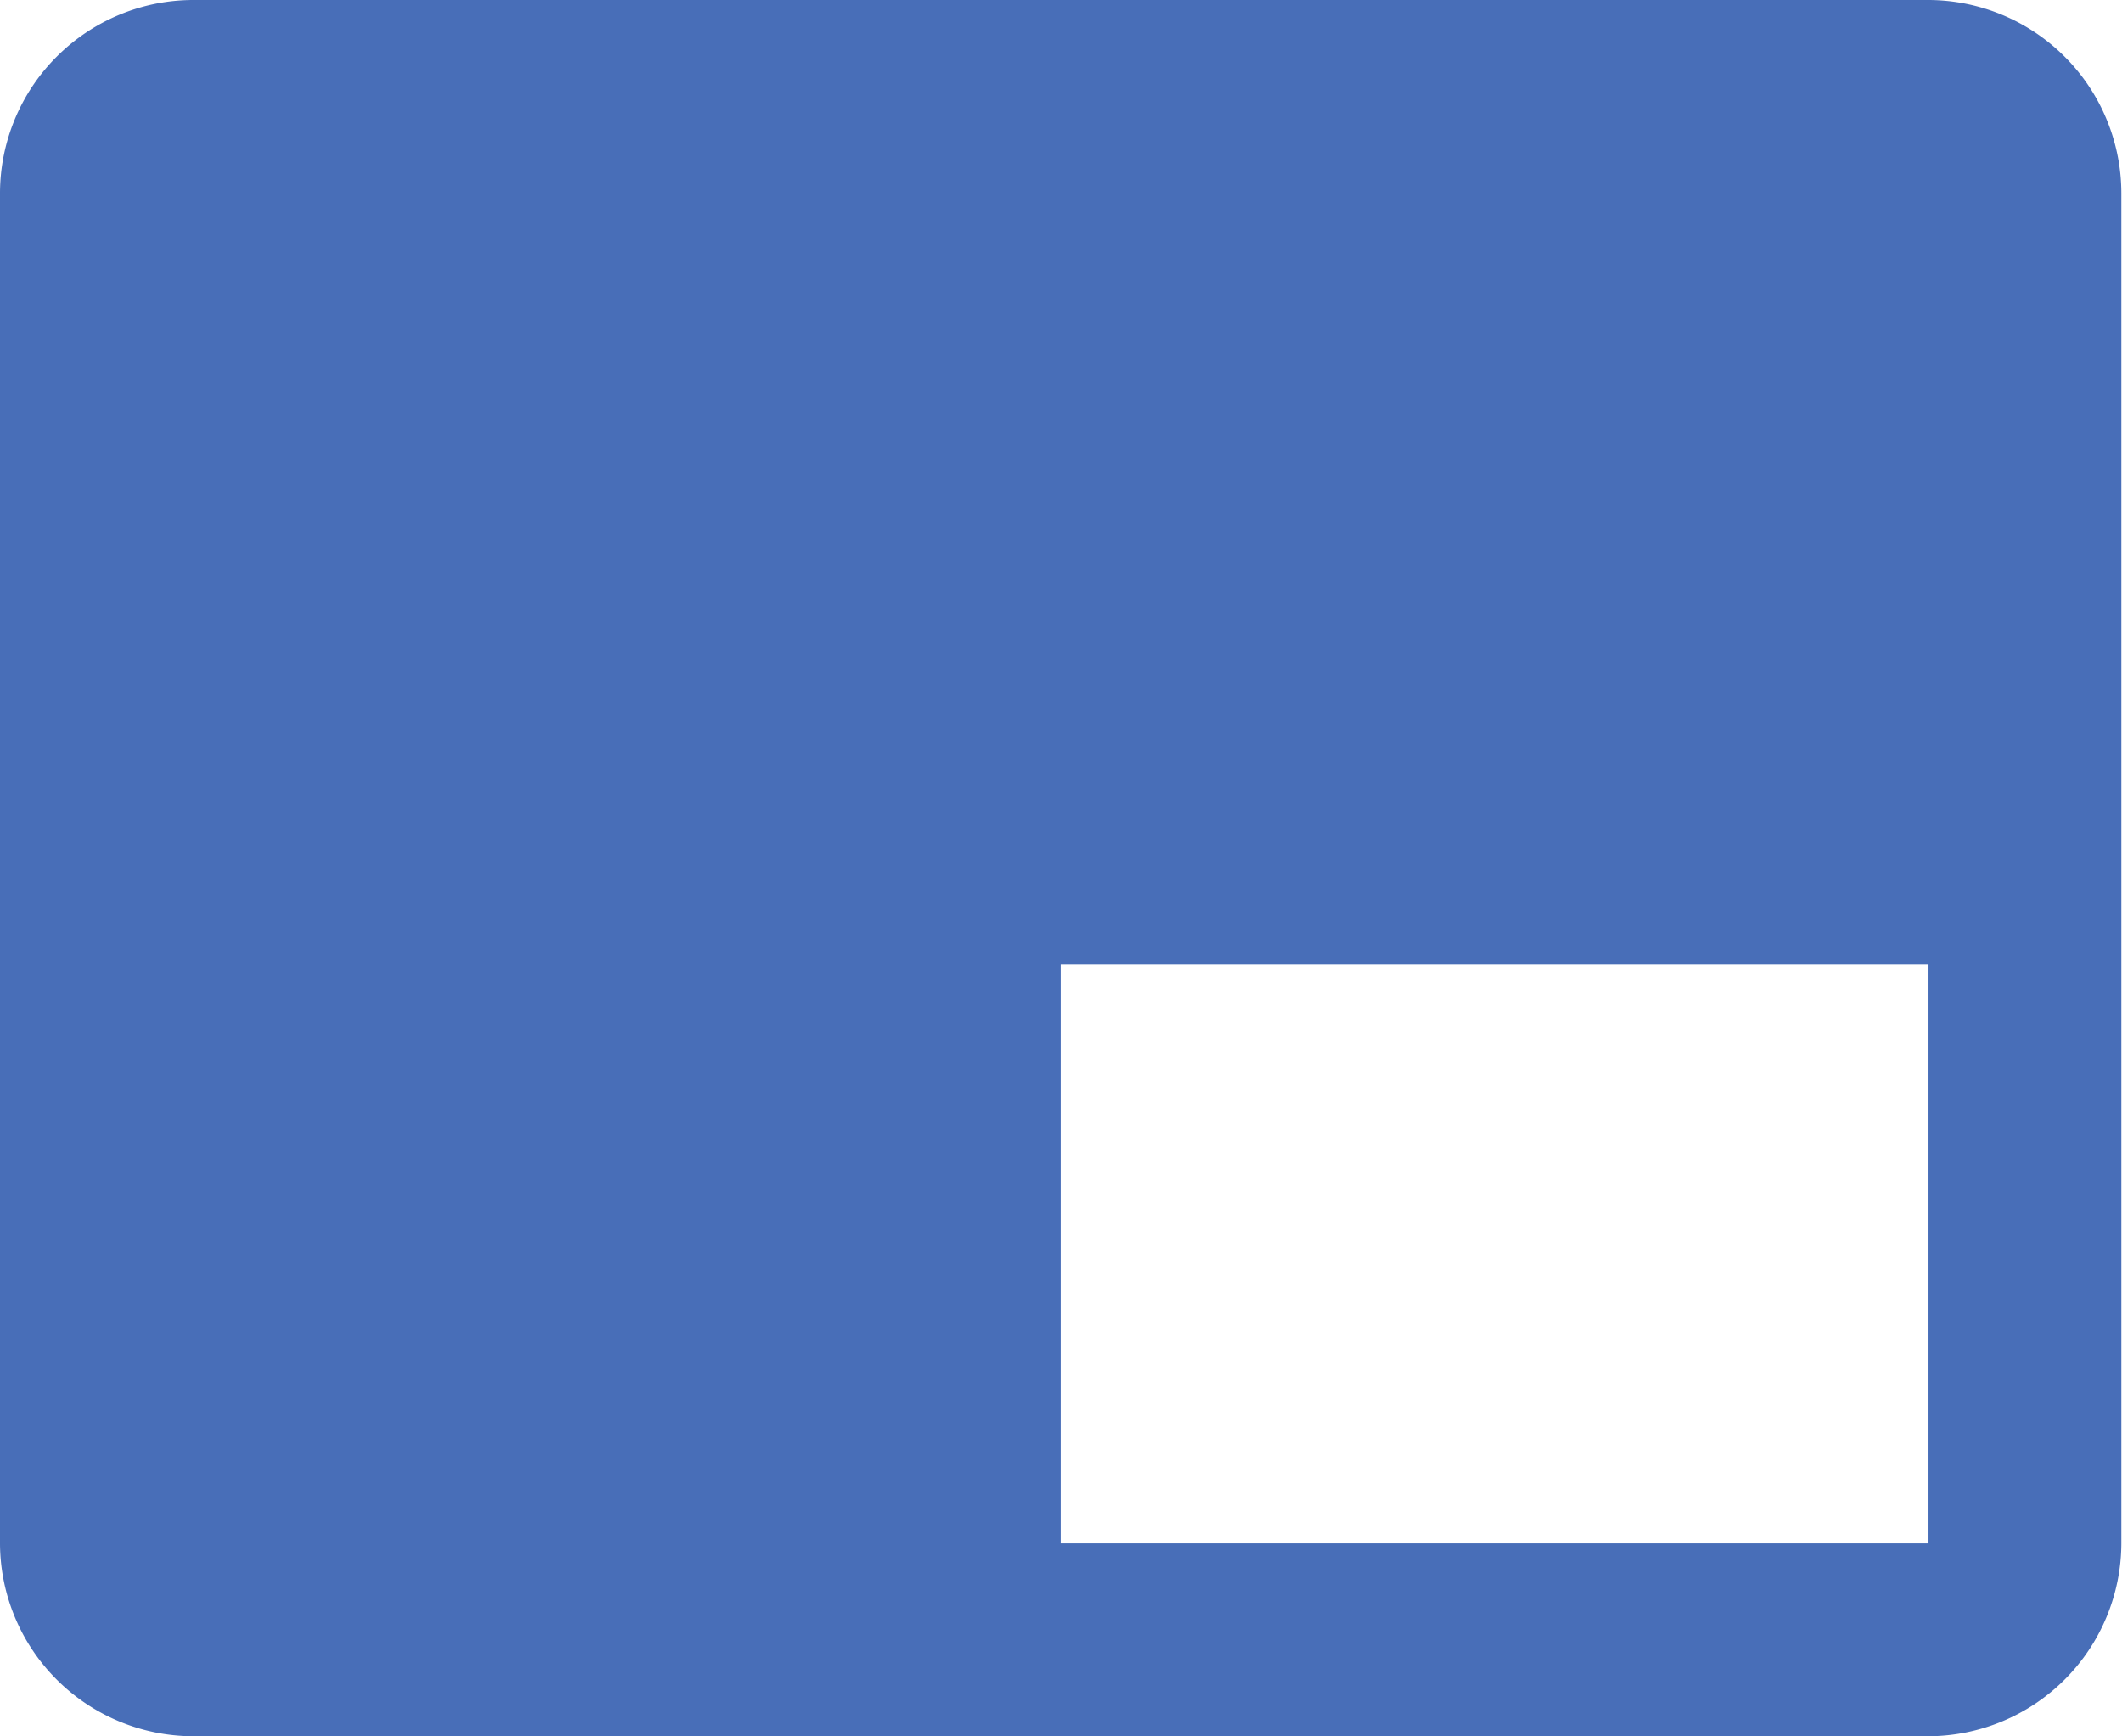 <svg xmlns="http://www.w3.org/2000/svg" width="16.175" height="13.234" viewBox="0 0 16.175 13.234"><defs><style>.a{fill:#486EB8;}</style></defs><path class="a" d="M16.7,6H3.47A1.475,1.475,0,0,0,2,7.47V17.763a1.475,1.475,0,0,0,1.47,1.47H16.7a1.475,1.475,0,0,0,1.47-1.47V7.47A1.475,1.475,0,0,0,16.7,6Zm0,11.763H10.087V13.352H16.7Z" transform="translate(-2 -6)"/></svg>
